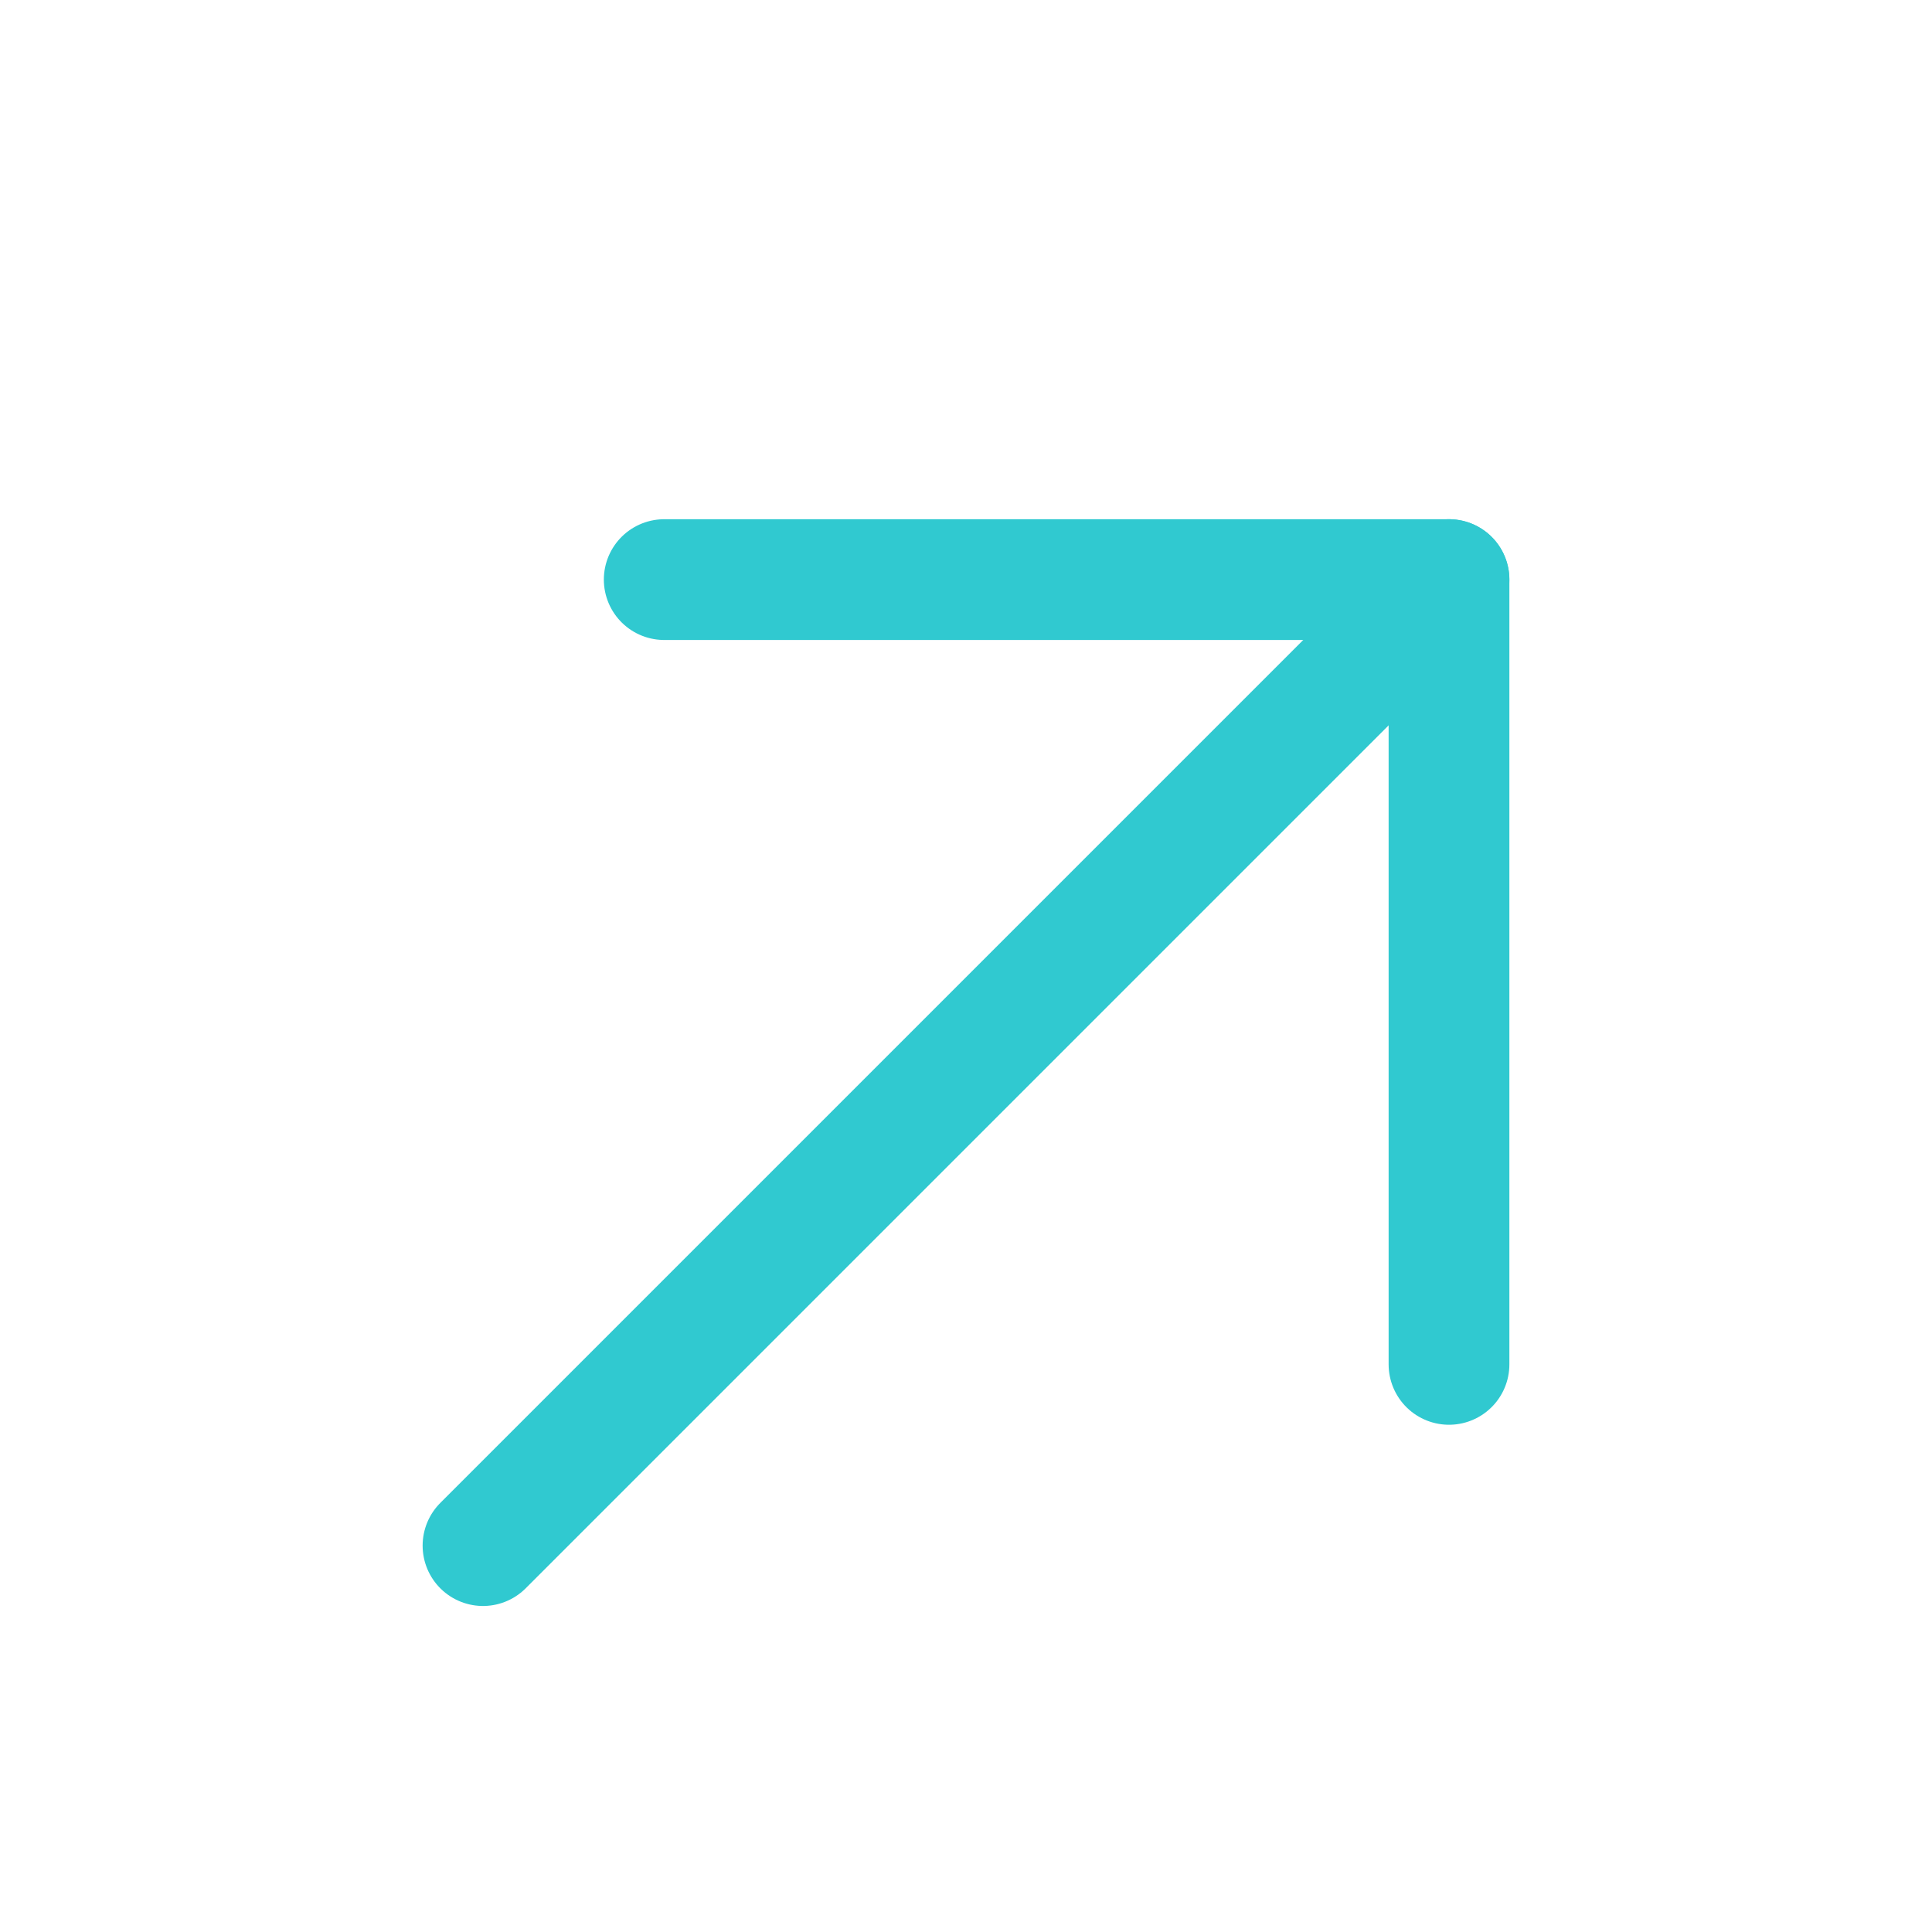 <svg width="10" height="10" viewBox="0 0 10 10" fill="none" xmlns="http://www.w3.org/2000/svg">
<path d="M2.5 8L7.5 3" stroke="#30C9D0" stroke-width="0.625" stroke-linecap="round" stroke-linejoin="round"/>
<path d="M3.438 3H7.5V7.062" stroke="#30C9D0" stroke-width="0.625" stroke-linecap="round" stroke-linejoin="round"/>
</svg>
